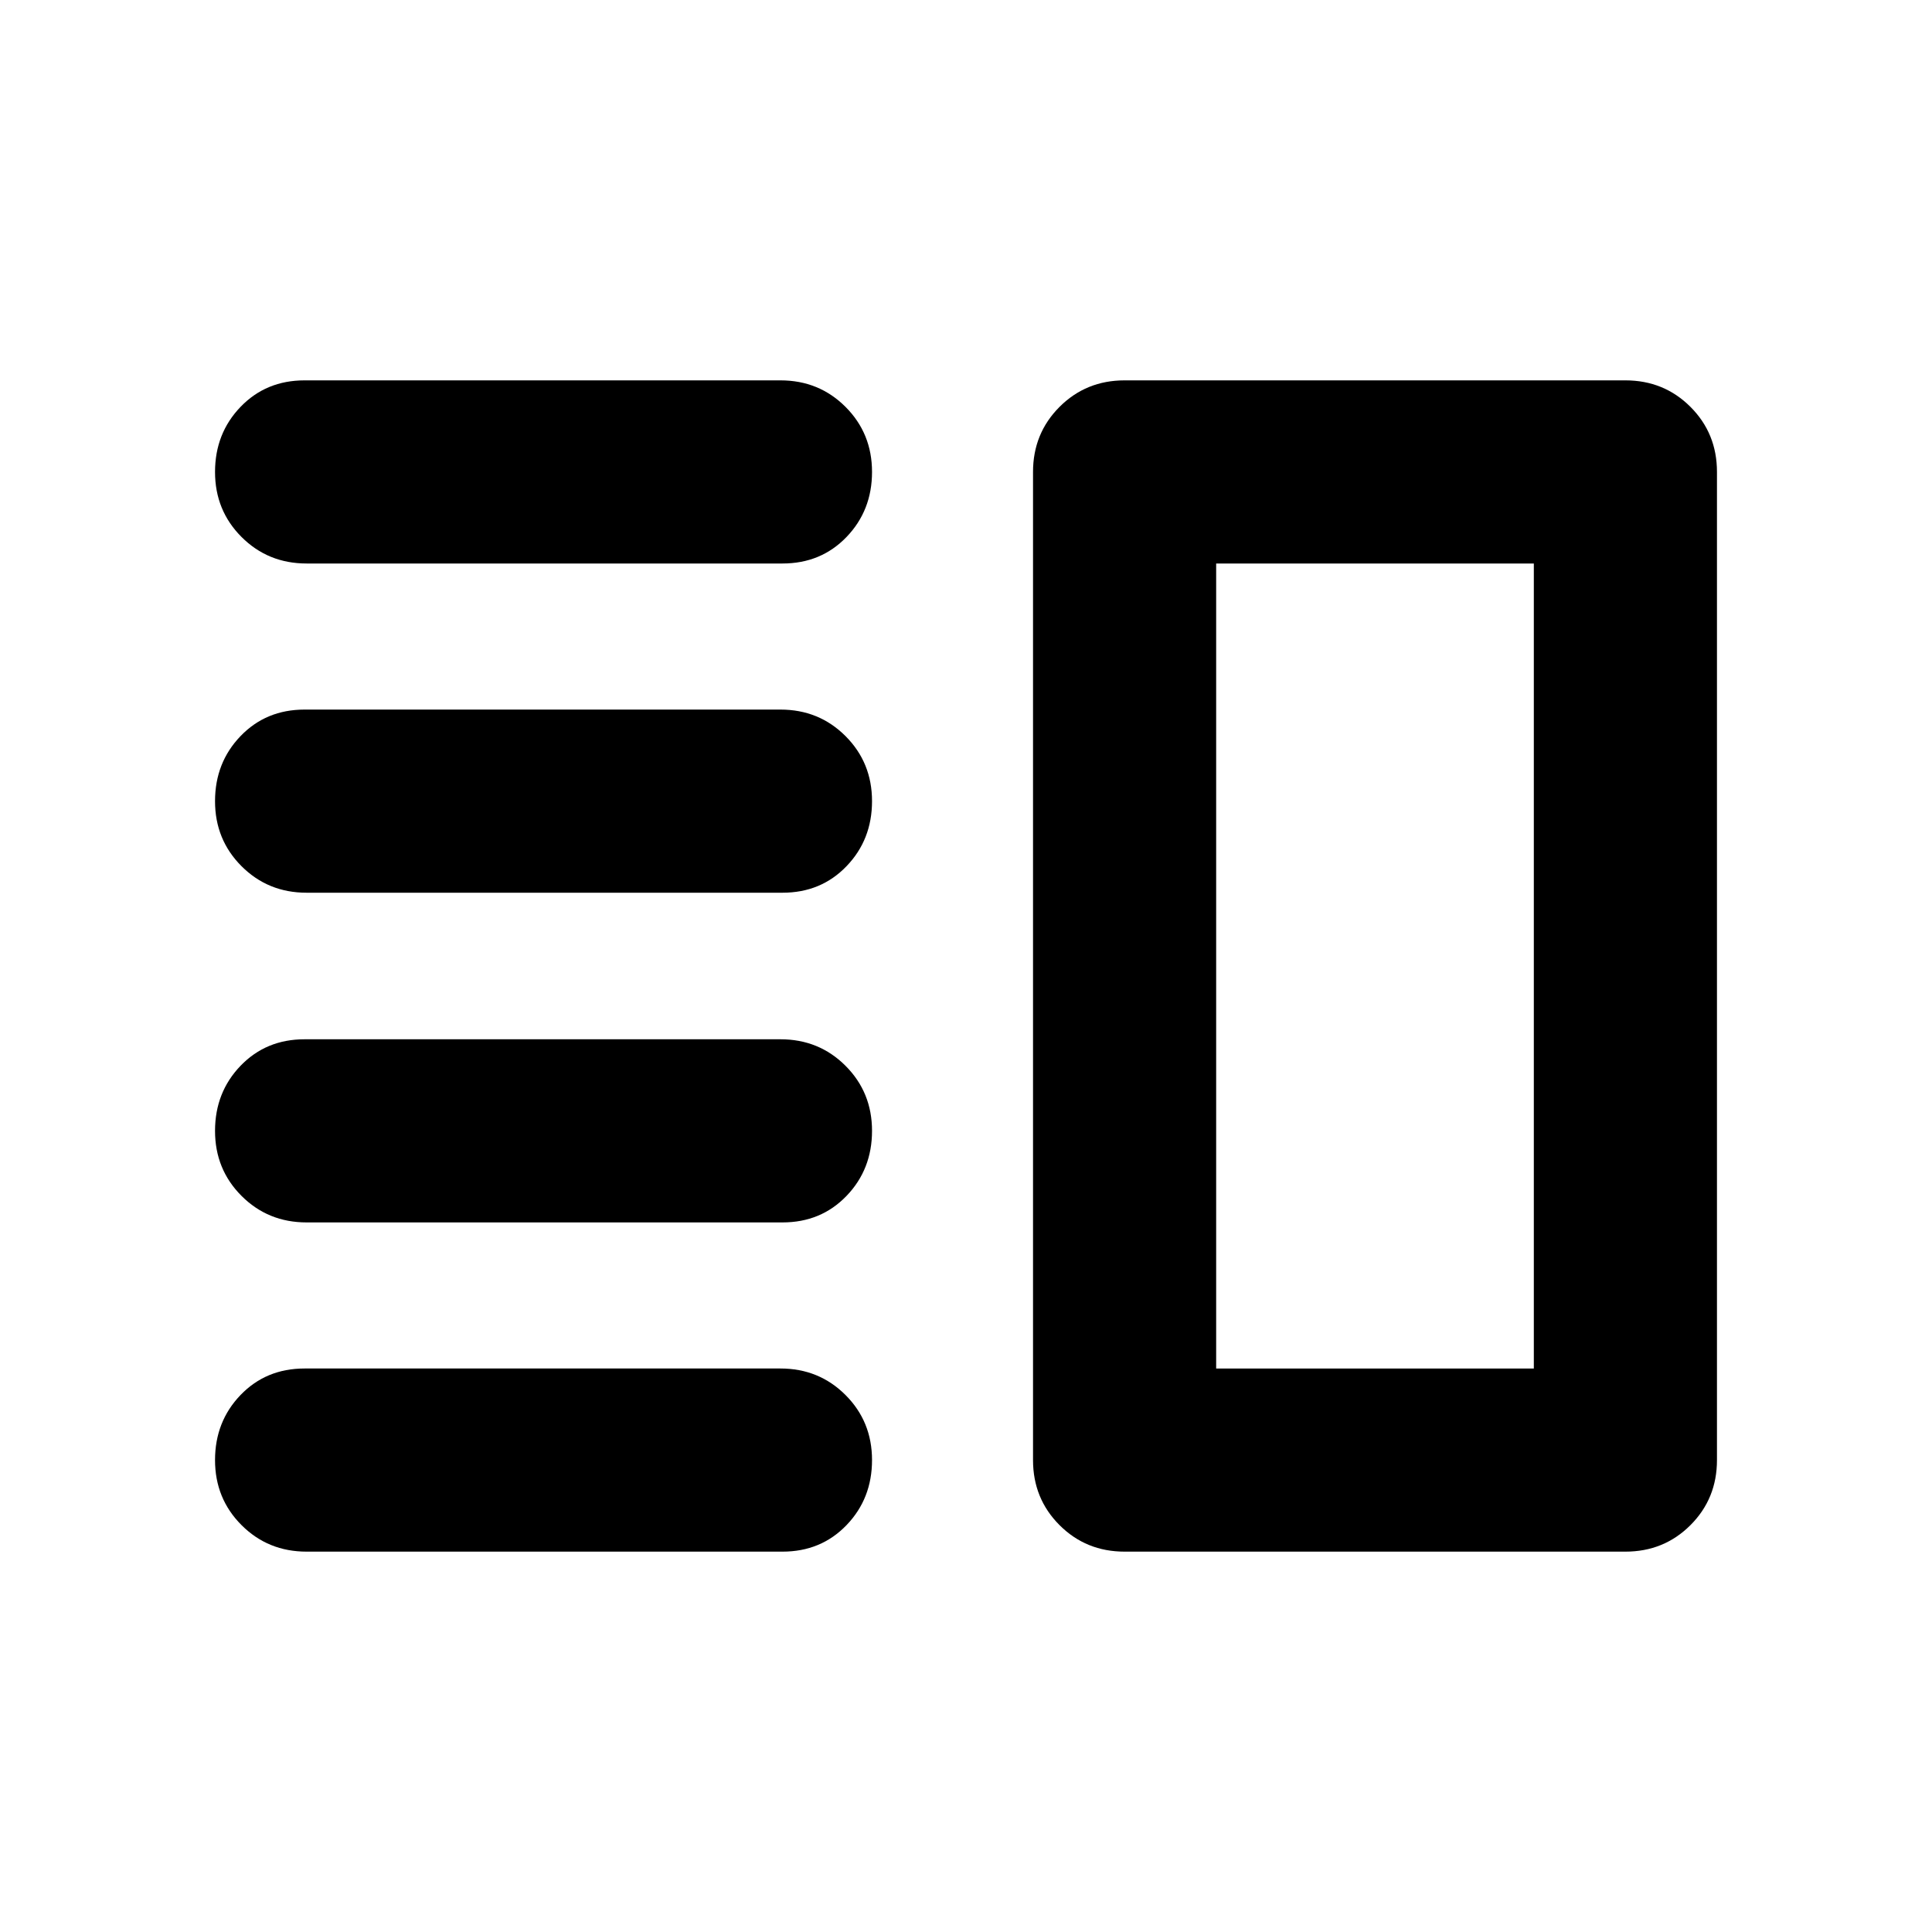 <svg xmlns="http://www.w3.org/2000/svg" height="24" viewBox="0 -960 960 960" width="24"><path d="M152.348-352.587q-19.153 0-32.327-13.174-13.173-13.174-13.173-32.326t12.673-32.326q12.674-13.174 31.827-13.174h236.456q19.152 0 32.326 13.174t13.174 32.326q0 19.152-12.674 32.326t-31.826 13.174H152.348Zm0 163.587q-19.153 0-32.327-13.174-13.173-13.174-13.173-32.326t12.673-32.326Q132.195-280 151.348-280h236.456q19.152 0 32.326 13.174t13.174 32.326q0 19.152-12.674 32.326T388.804-189H152.348Zm0-327.413q-19.153 0-32.327-13.174-13.173-13.174-13.173-32.326t12.673-32.326q12.674-13.174 31.827-13.174h236.456q19.152 0 32.326 13.174t13.174 32.326q0 19.152-12.674 32.326t-31.826 13.174H152.348Zm0-163.587q-19.153 0-32.327-13.174-13.173-13.174-13.173-32.326t12.673-32.326Q132.195-771 151.348-771h236.456q19.152 0 32.326 13.174t13.174 32.326q0 19.152-12.674 32.326T388.804-680H152.348Zm451.956 0v400-400Zm-45.5 491q-19.152 0-32.326-13.174T513.304-234.5v-491q0-19.152 13.174-32.326T558.804-771h248.848q19.153 0 32.327 13.174 13.173 13.174 13.173 32.326v491q0 19.152-13.173 32.326Q826.805-189 807.652-189H558.804Zm45.5-491v400h157.848v-400H604.304Z"/></svg>